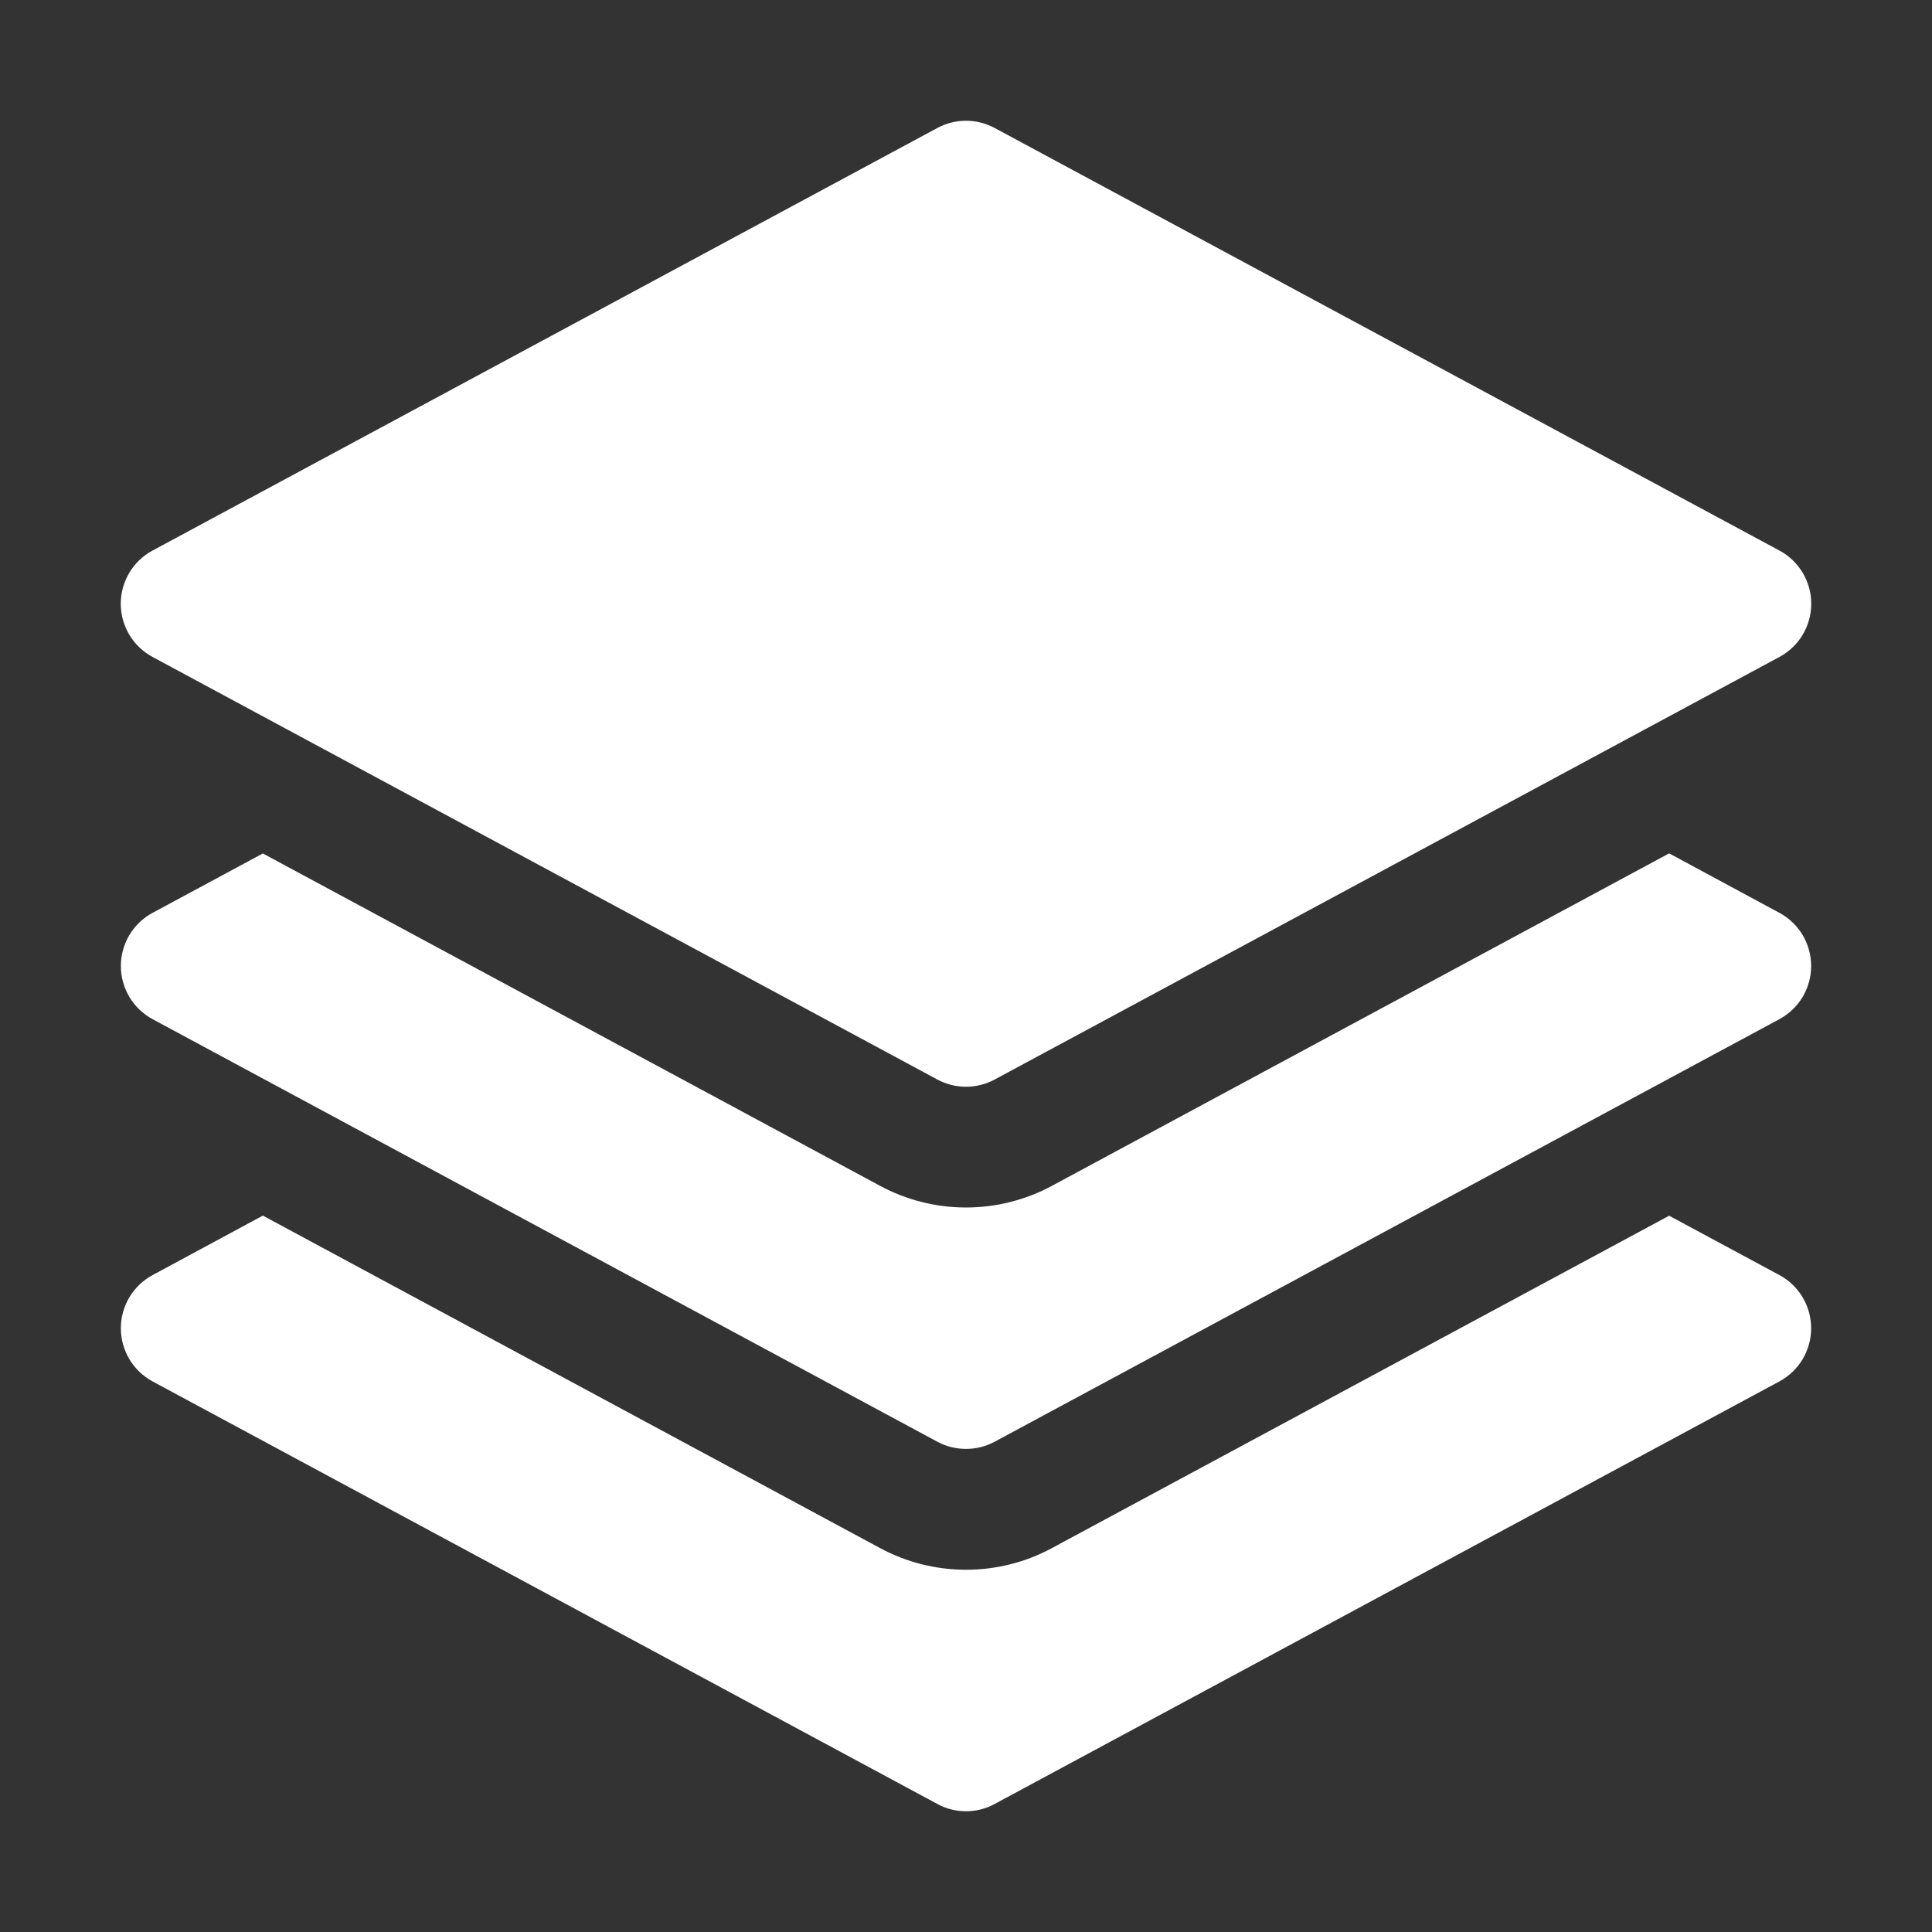 <svg width="20" height="20" viewBox="0 0 20 20" fill="none" xmlns="http://www.w3.org/2000/svg">
<rect x="0" y="0" width="20" height="20" fill="#333333" stroke="none"/>
<path d="M9.703 1.325C9.794 1.276 9.896 1.25 10 1.25C10.104 1.25 10.206 1.276 10.297 1.325L18.422 5.7C18.521 5.753 18.604 5.833 18.662 5.93C18.719 6.027 18.75 6.137 18.75 6.25C18.75 6.363 18.719 6.473 18.662 6.57C18.604 6.667 18.521 6.746 18.422 6.8L10.297 11.175C10.206 11.224 10.104 11.25 10 11.25C9.896 11.25 9.794 11.224 9.703 11.175L1.578 6.8C1.479 6.746 1.396 6.667 1.338 6.57C1.281 6.473 1.25 6.363 1.25 6.25C1.25 6.137 1.281 6.027 1.338 5.93C1.396 5.833 1.479 5.753 1.578 5.7L9.703 1.325Z" fill="white"/>
<path d="M2.721 8.835L9.111 12.276C9.384 12.423 9.69 12.5 10 12.5C10.31 12.5 10.616 12.423 10.889 12.276L17.279 8.834L18.421 9.45C18.52 9.503 18.603 9.583 18.661 9.68C18.718 9.776 18.749 9.887 18.749 10C18.749 10.113 18.718 10.223 18.661 10.32C18.603 10.417 18.52 10.496 18.421 10.55L10.296 14.925C10.205 14.974 10.103 14.999 10 14.999C9.897 14.999 9.795 14.974 9.704 14.925L1.579 10.55C1.48 10.496 1.397 10.417 1.339 10.32C1.282 10.223 1.251 10.113 1.251 10C1.251 9.887 1.282 9.776 1.339 9.68C1.397 9.583 1.48 9.503 1.579 9.45L2.721 8.835Z" fill="white"/>
<path d="M9.111 16.026L2.721 12.584L1.579 13.2C1.48 13.253 1.397 13.333 1.339 13.43C1.282 13.526 1.251 13.637 1.251 13.75C1.251 13.863 1.282 13.973 1.339 14.07C1.397 14.167 1.48 14.246 1.579 14.3L9.704 18.675C9.888 18.775 10.112 18.775 10.296 18.675L18.421 14.3C18.52 14.246 18.603 14.167 18.661 14.07C18.718 13.973 18.749 13.863 18.749 13.75C18.749 13.637 18.718 13.526 18.661 13.43C18.603 13.333 18.52 13.253 18.421 13.2L17.279 12.585L10.889 16.026C10.616 16.174 10.31 16.25 10 16.25C9.69 16.25 9.384 16.173 9.111 16.026Z" fill="white"/>
</svg>
